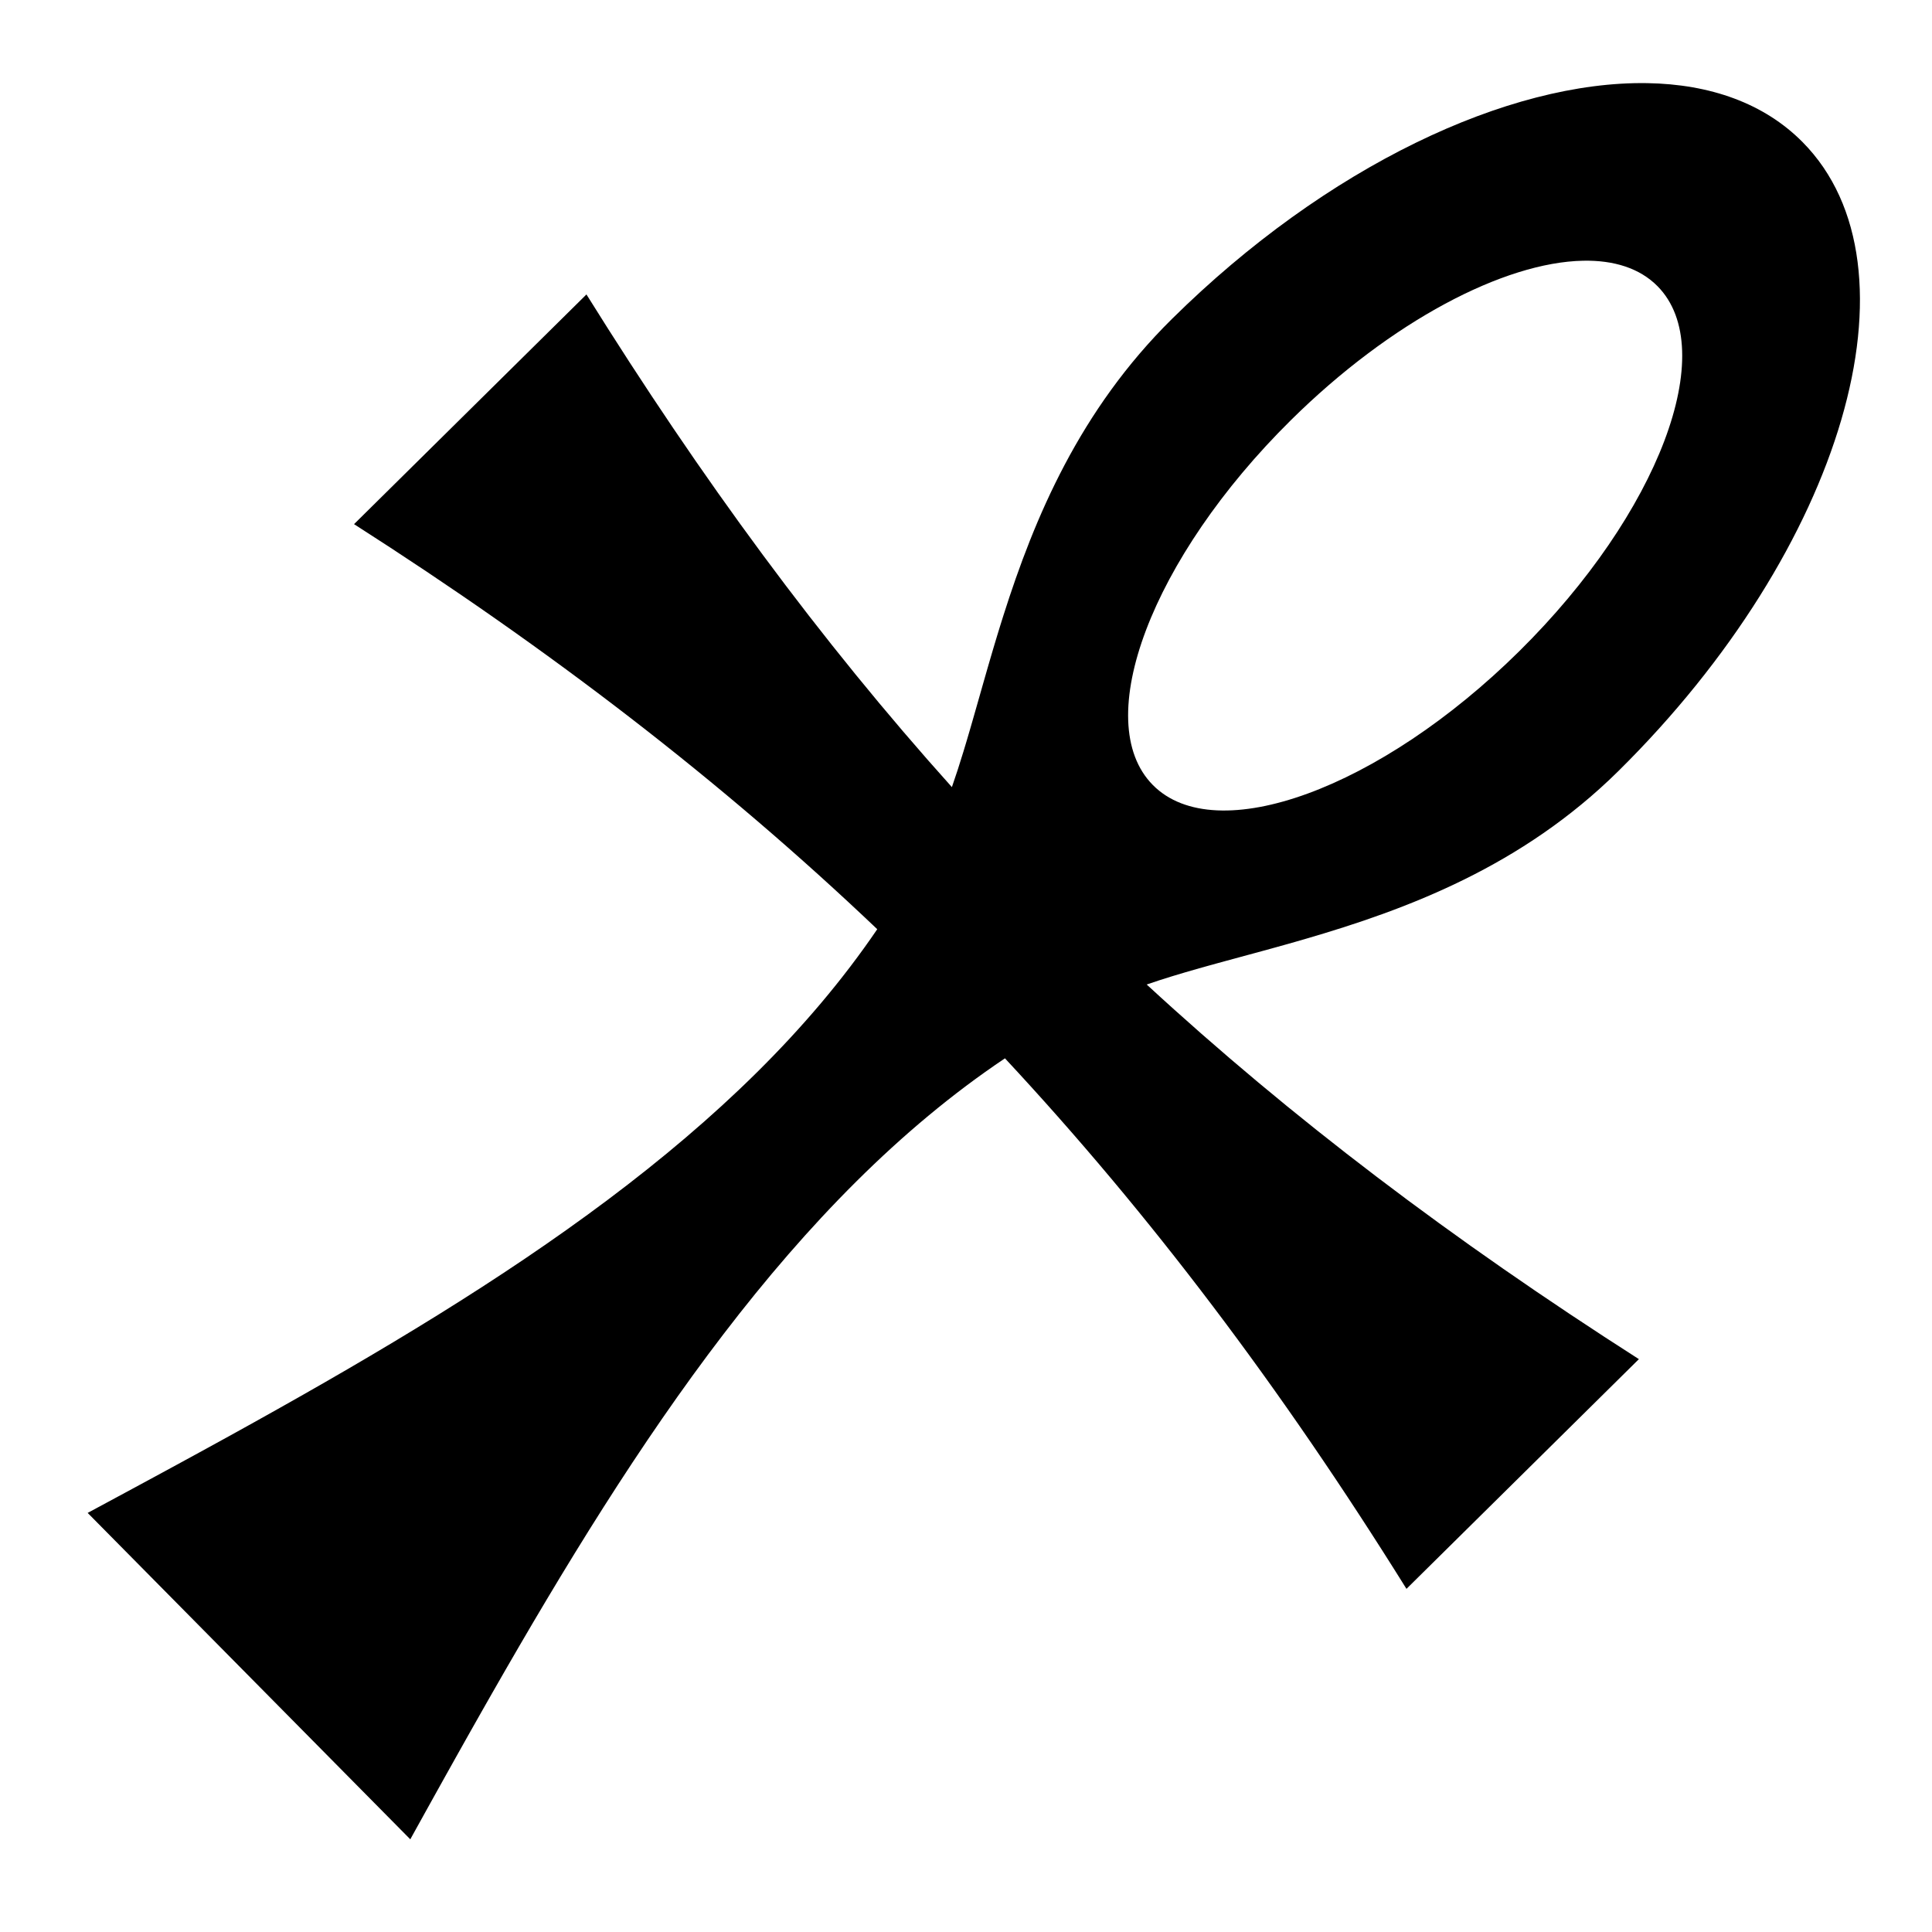 <?xml version="1.0" encoding="UTF-8"?>
<svg viewBox="0 0 512 512" version="1.1" xmlns="http://www.w3.org/2000/svg" xmlns:xlink="http://www.w3.org/1999/xlink">
  <path d="M436.511,22.03 C453.205,22.304 467.521,27.36 477.731,37.688 C510.393,70.735 488.606,145.313 428.916,204.313 C403.321,229.612 372.982,240.971 345.682,248.902 L343.132,249.636 L343.132,249.636 L340.601,250.352 L340.601,250.352 L338.091,251.052 L338.091,251.052 L334.368,252.075 L334.368,252.075 L330.699,253.072 L330.699,253.072 L324.718,254.695 L324.718,254.695 L322.377,255.336 L322.377,255.336 L320.067,255.975 L320.067,255.975 L317.79,256.614 C312.893,258.001 308.236,259.402 303.886,260.906 C342.076,296.12 384.76,328.5 434.324,360.186 L372.73,421.062 C339.463,367.667 304.678,321.65 266.324,280.469 C210.493,317.891 168.69,381.686 130.341,448.849 L127.608,453.652 L127.608,453.652 L124.885,458.464 C124.432,459.267 123.98,460.07 123.528,460.874 L120.82,465.697 L120.82,465.697 L118.121,470.525 L118.121,470.525 L115.429,475.356 L115.429,475.356 L112.745,480.189 L112.745,480.189 L108.73,487.436 L108.73,487.436 L23.23,400.936 L33.093,395.622 L33.093,395.622 L38.021,392.961 L38.021,392.961 L42.944,390.296 L42.944,390.296 L47.859,387.626 L47.859,387.626 L52.766,384.95 C53.583,384.503 54.4,384.057 55.216,383.609 L60.107,380.922 C60.921,380.474 61.734,380.025 62.547,379.576 L67.417,376.876 C133.869,339.908 195.851,300.145 232.48,246.249 C191.266,207.035 145.76,172.109 93.824,138.905 L155.416,78.03 C185.886,126.933 217.342,169.715 252.261,208.594 C253.315,205.585 254.326,202.433 255.325,199.159 L255.988,196.959 C256.099,196.59 256.209,196.219 256.319,195.846 L256.98,193.595 L256.98,193.595 L257.642,191.311 L257.642,191.311 L258.975,186.652 L258.975,186.652 L260.678,180.67 L260.678,180.67 L261.73,177.005 L261.73,177.005 L262.448,174.533 L262.448,174.533 L263.181,172.04 C263.305,171.623 263.429,171.205 263.555,170.786 L264.315,168.263 L264.315,168.263 L265.095,165.723 L265.095,165.723 L265.897,163.166 C274.17,137.093 286.13,108.692 310.541,84.562 C351.58,44 399.786,21.43 436.512,22.032 L436.511,22.03 Z M419.541,69.094 C398.601,69.509 368.651,85.104 342.105,111.344 C305.171,147.849 288.8,191.126 305.51,208.031 C322.22,224.938 365.704,209.068 402.635,172.563 C439.566,136.06 455.971,92.75 439.261,75.844 C434.561,71.089 427.736,68.931 419.541,69.094 Z"></path>
</svg>